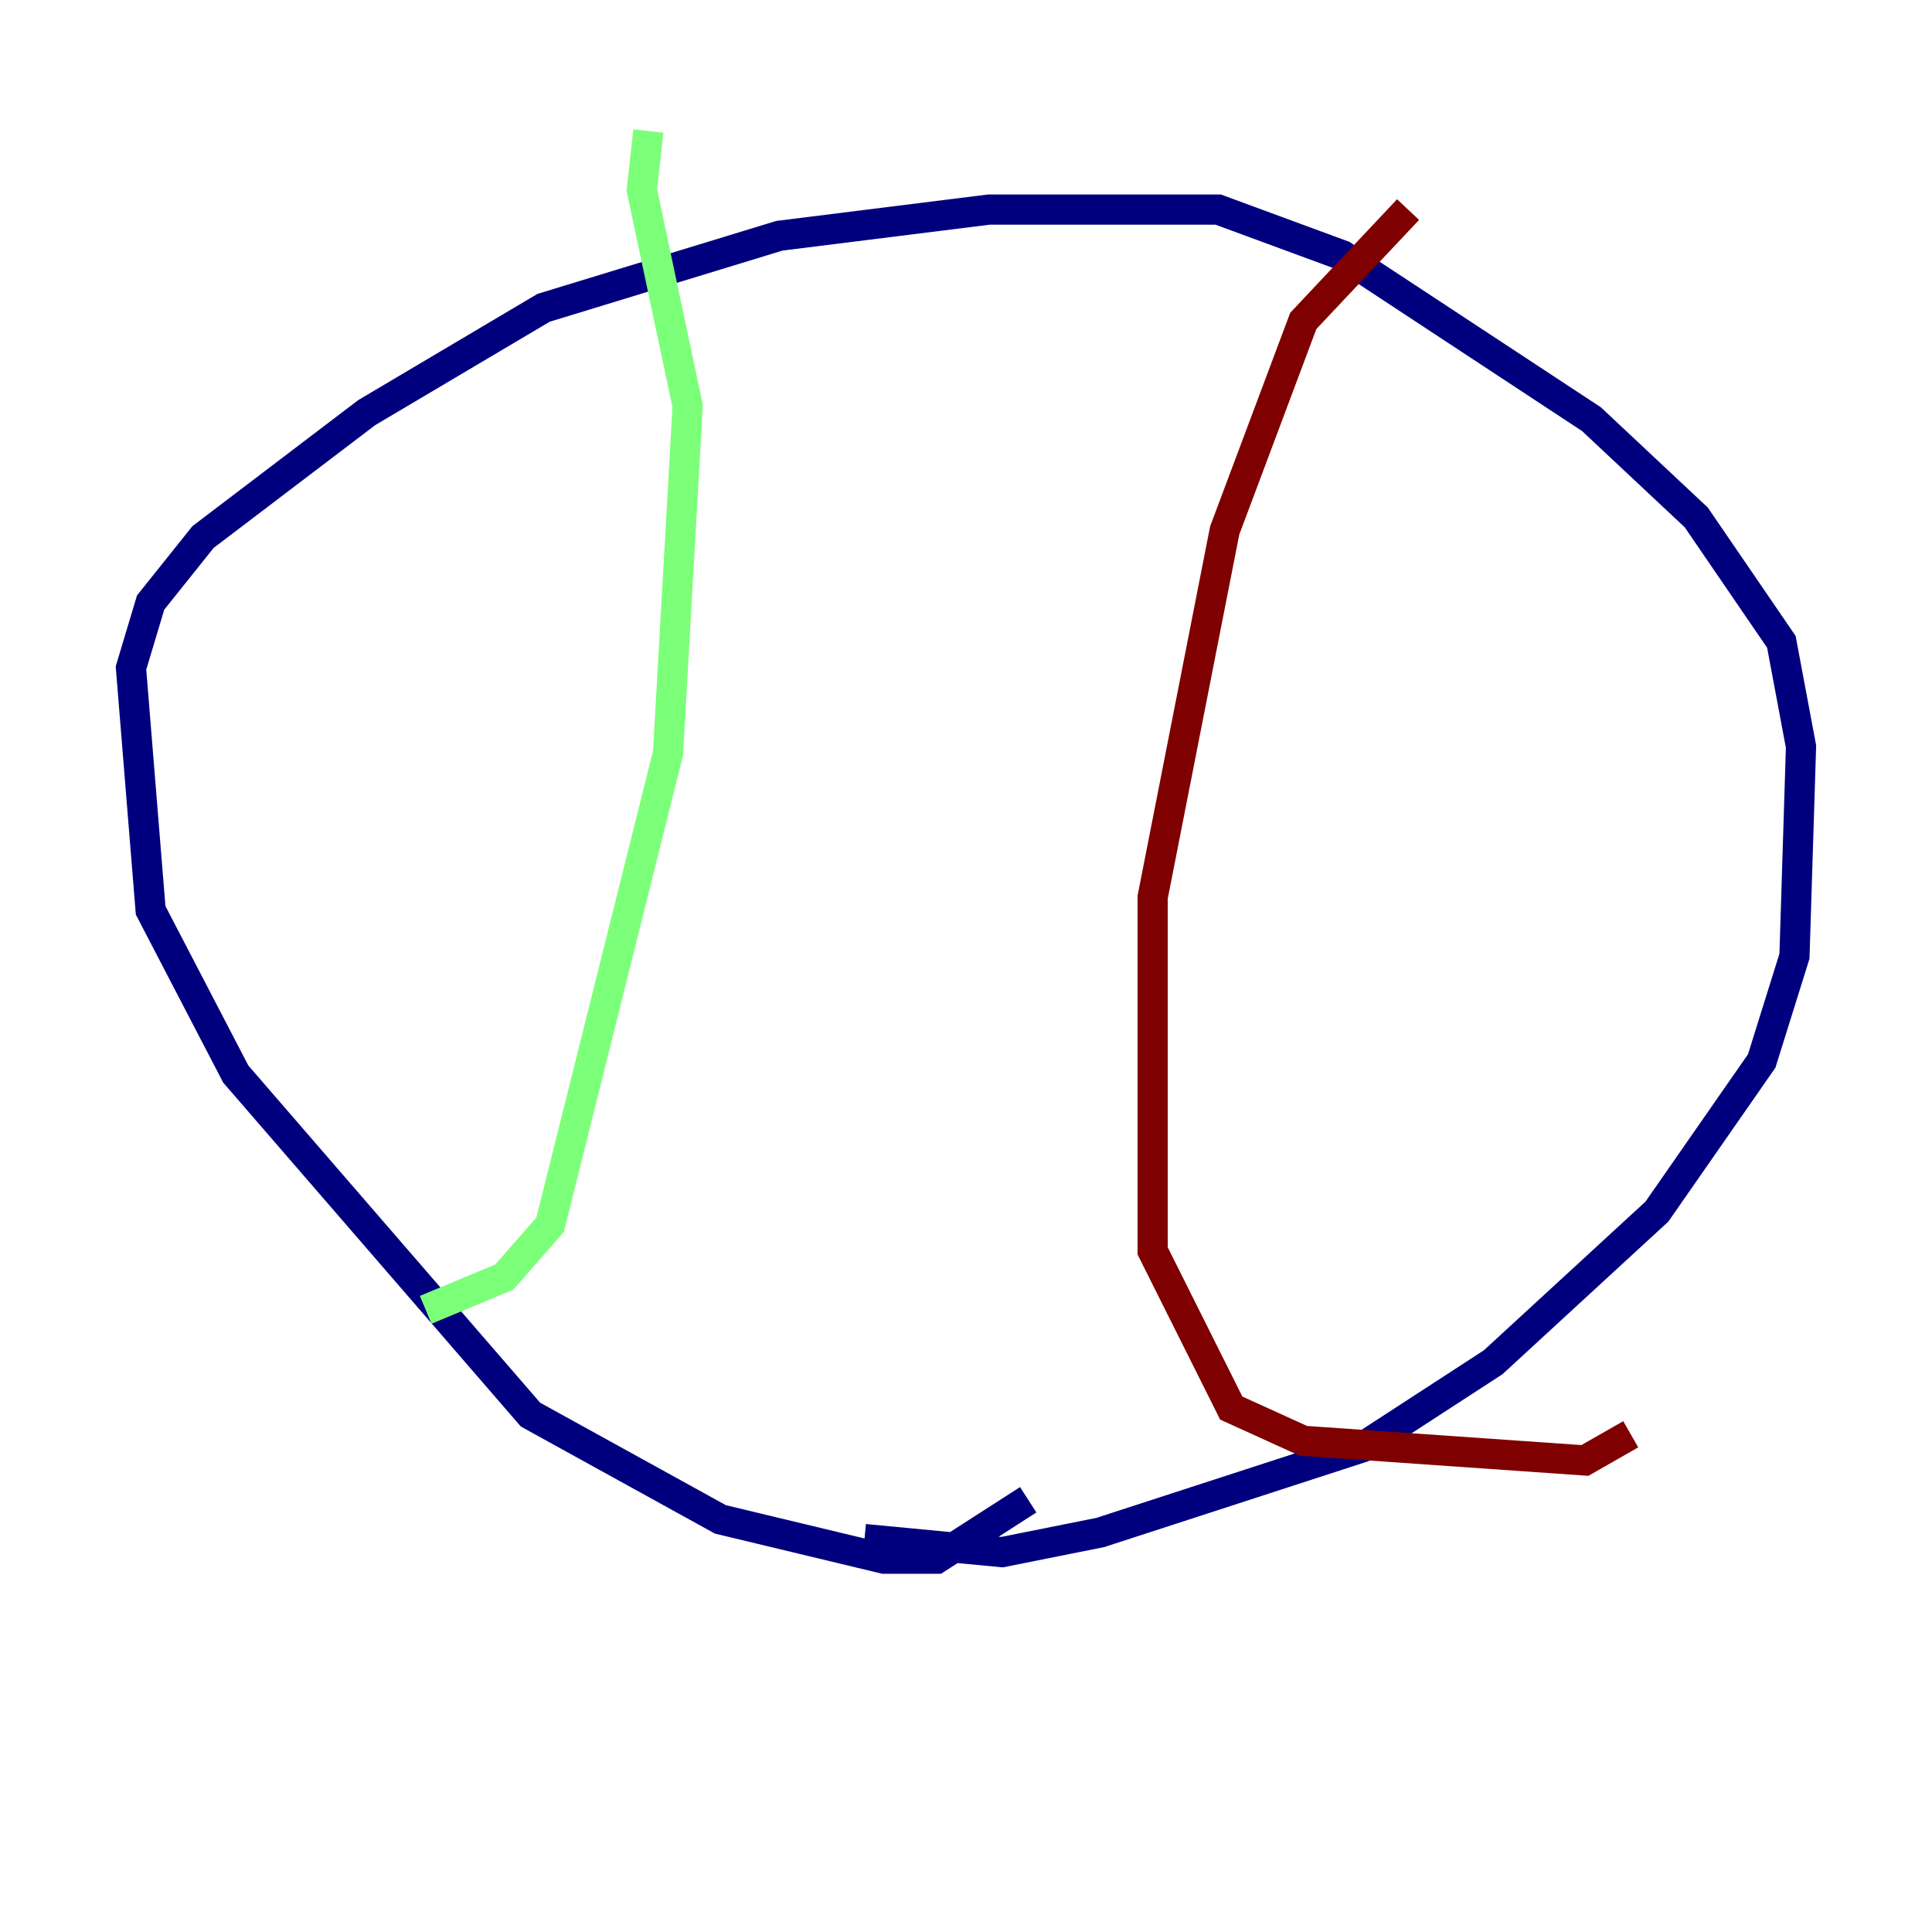 <?xml version="1.0" encoding="utf-8" ?>
<svg baseProfile="tiny" height="128" version="1.2" viewBox="0,0,128,128" width="128" xmlns="http://www.w3.org/2000/svg" xmlns:ev="http://www.w3.org/2001/xml-events" xmlns:xlink="http://www.w3.org/1999/xlink"><defs /><polyline fill="none" points="68.122,99.363 62.047,103.268 58.576,103.268 47.729,100.664 35.146,93.722 15.62,71.159 9.98,60.312 8.678,44.258 9.98,39.919 13.451,35.58 24.298,27.336 36.014,20.393 51.634,15.62 65.519,13.885 80.705,13.885 88.949,16.922 105.437,27.77 112.38,34.278 118.02,42.522 119.322,49.464 118.888,63.349 116.719,70.291 109.776,80.271 98.929,90.251 90.251,95.891 72.895,101.532 66.386,102.834 57.275,101.966" stroke="#00007f" stroke-width="2" /><polyline fill="none" points="42.956,8.678 42.522,12.583 45.559,26.902 44.258,49.898 36.447,81.139 33.41,84.61 28.203,86.78" stroke="#7cff79" stroke-width="2" /><polyline fill="none" points="93.288,13.885 86.346,21.261 81.139,35.146 76.366,59.444 76.366,82.875 81.573,93.288 86.346,95.458 105.003,96.759 108.041,95.024" stroke="#7f0000" stroke-width="2" /></svg>